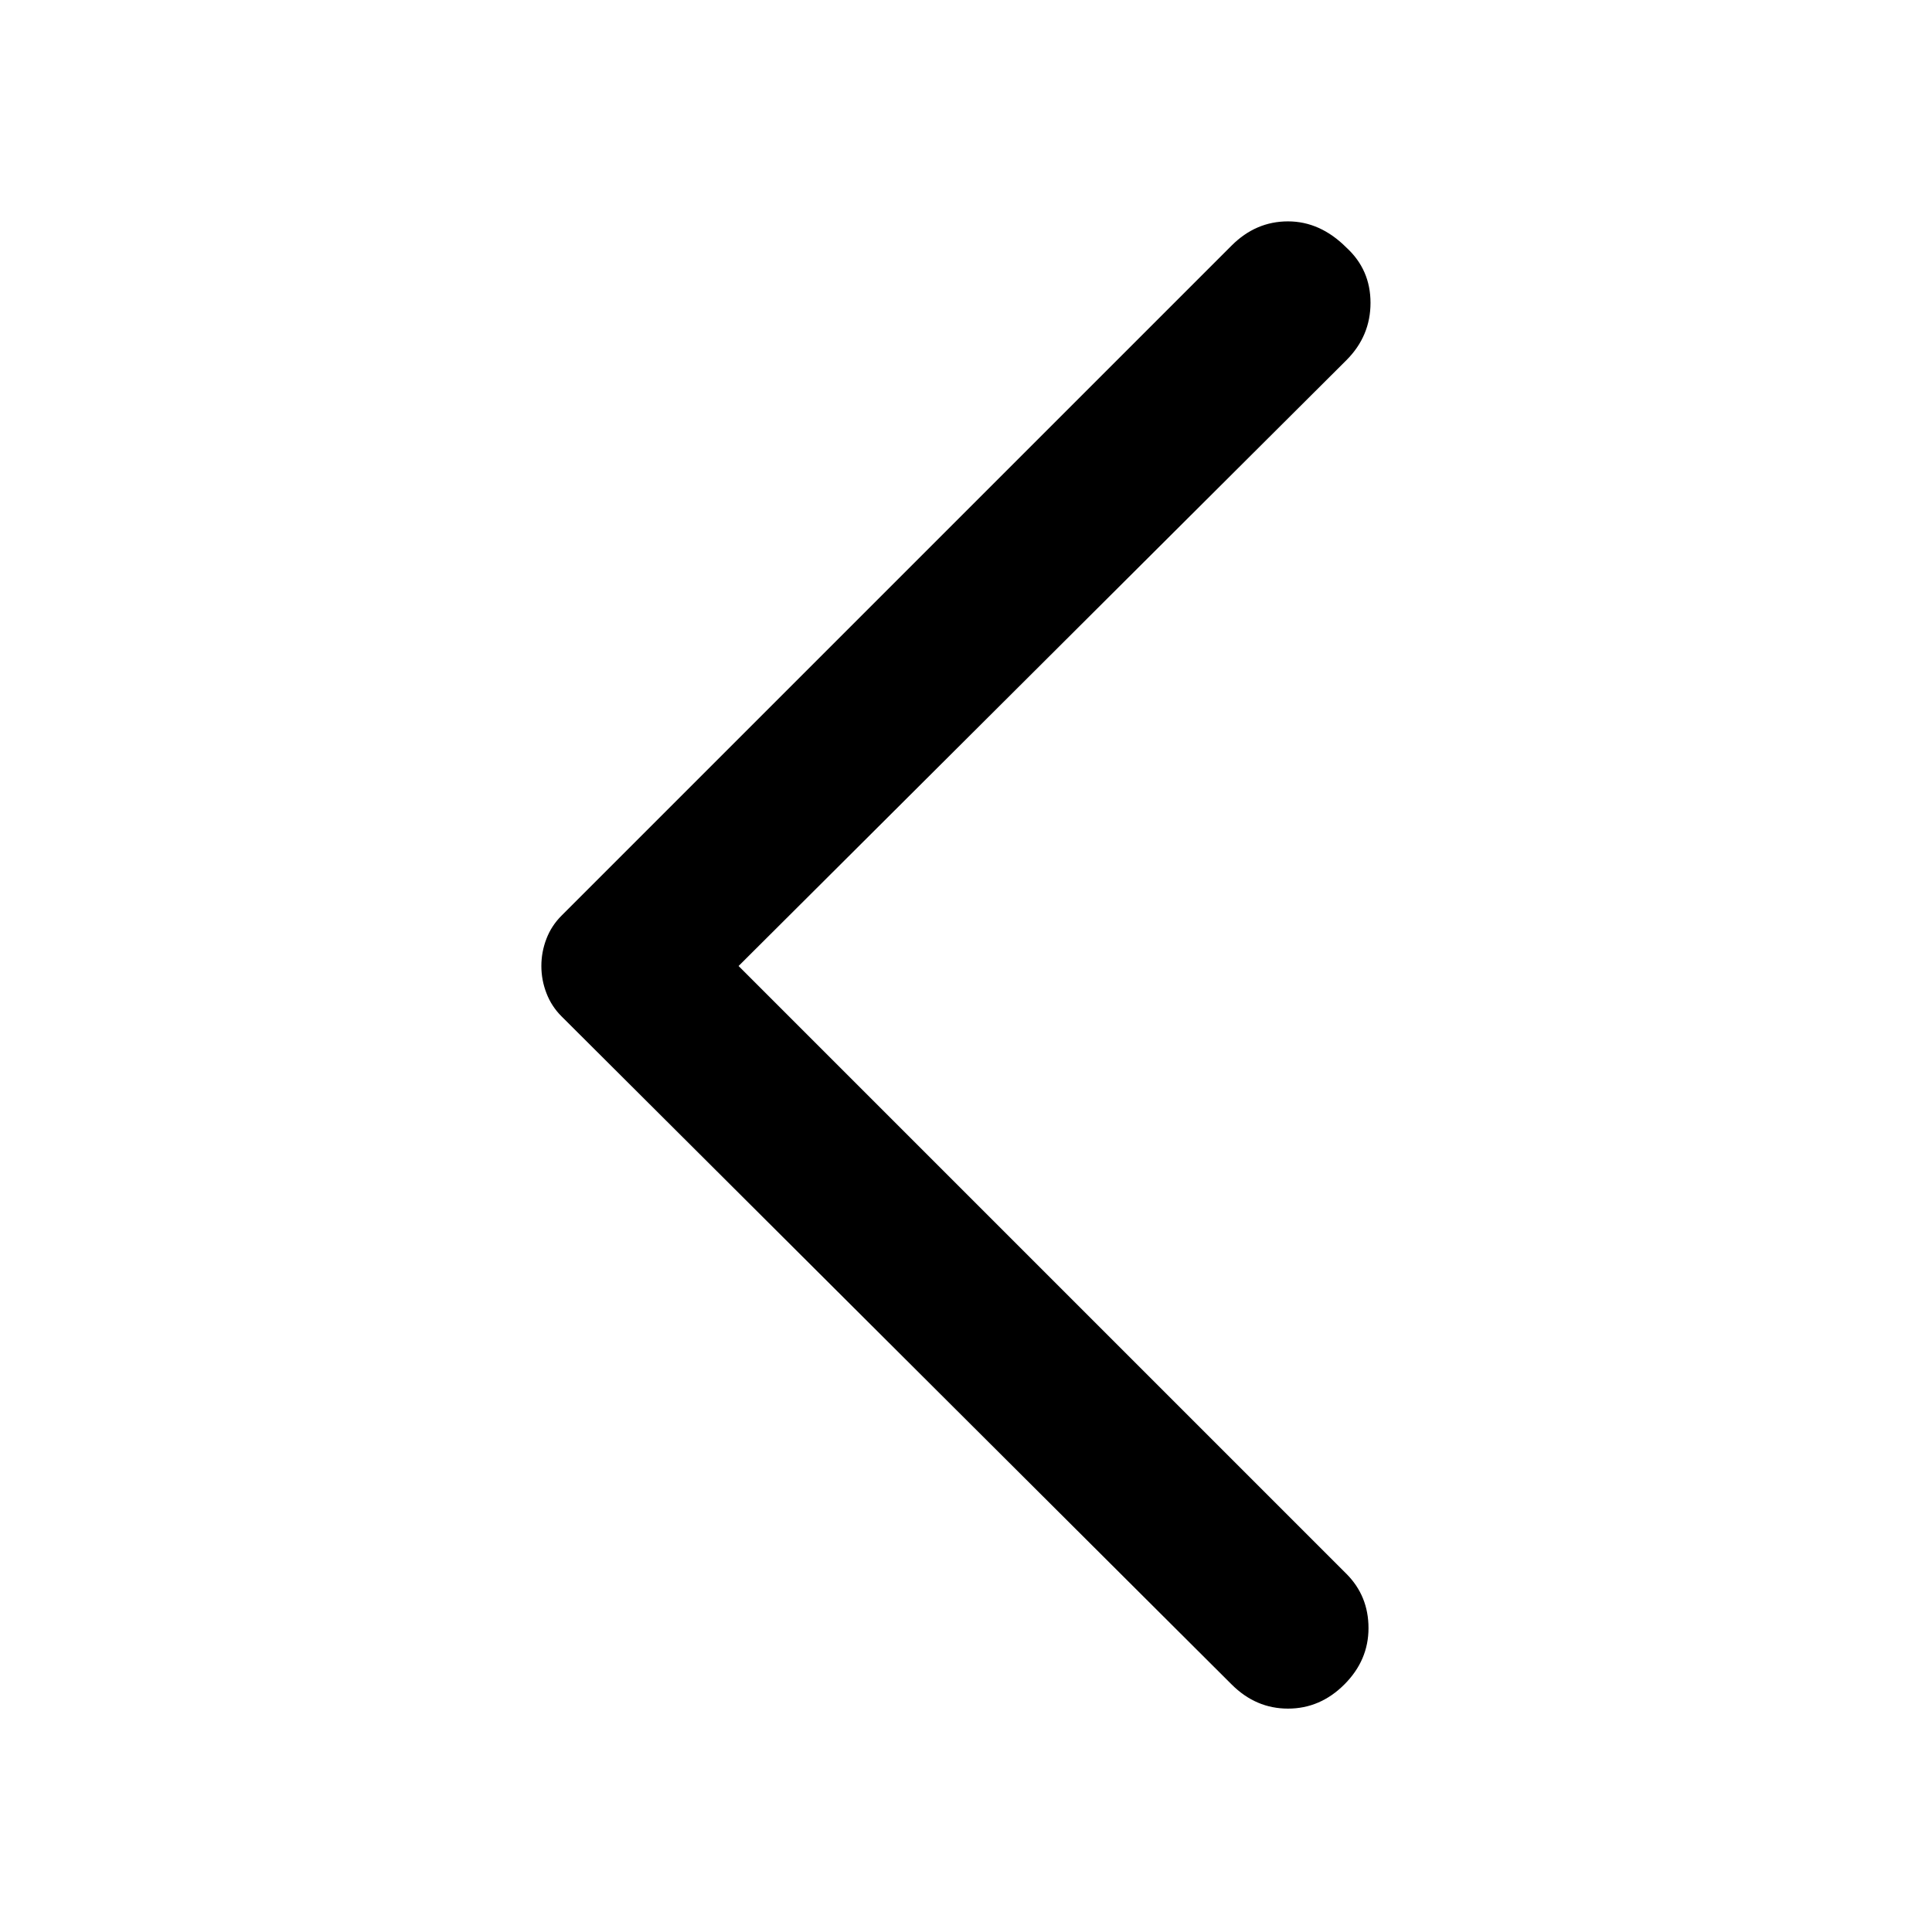 <svg xmlns="http://www.w3.org/2000/svg" height="24" width="24"><path d="M15.3 20.925 6.975 12.625Q6.85 12.5 6.788 12.337Q6.725 12.175 6.725 12Q6.725 11.825 6.788 11.662Q6.85 11.5 6.975 11.375L15.3 3.05Q15.6 2.75 16 2.75Q16.4 2.75 16.725 3.075Q17.025 3.35 17.025 3.762Q17.025 4.175 16.725 4.475L9.175 12L16.725 19.55Q17 19.825 17 20.225Q17 20.625 16.7 20.925Q16.4 21.225 16 21.225Q15.6 21.225 15.3 20.925Z"/></svg>